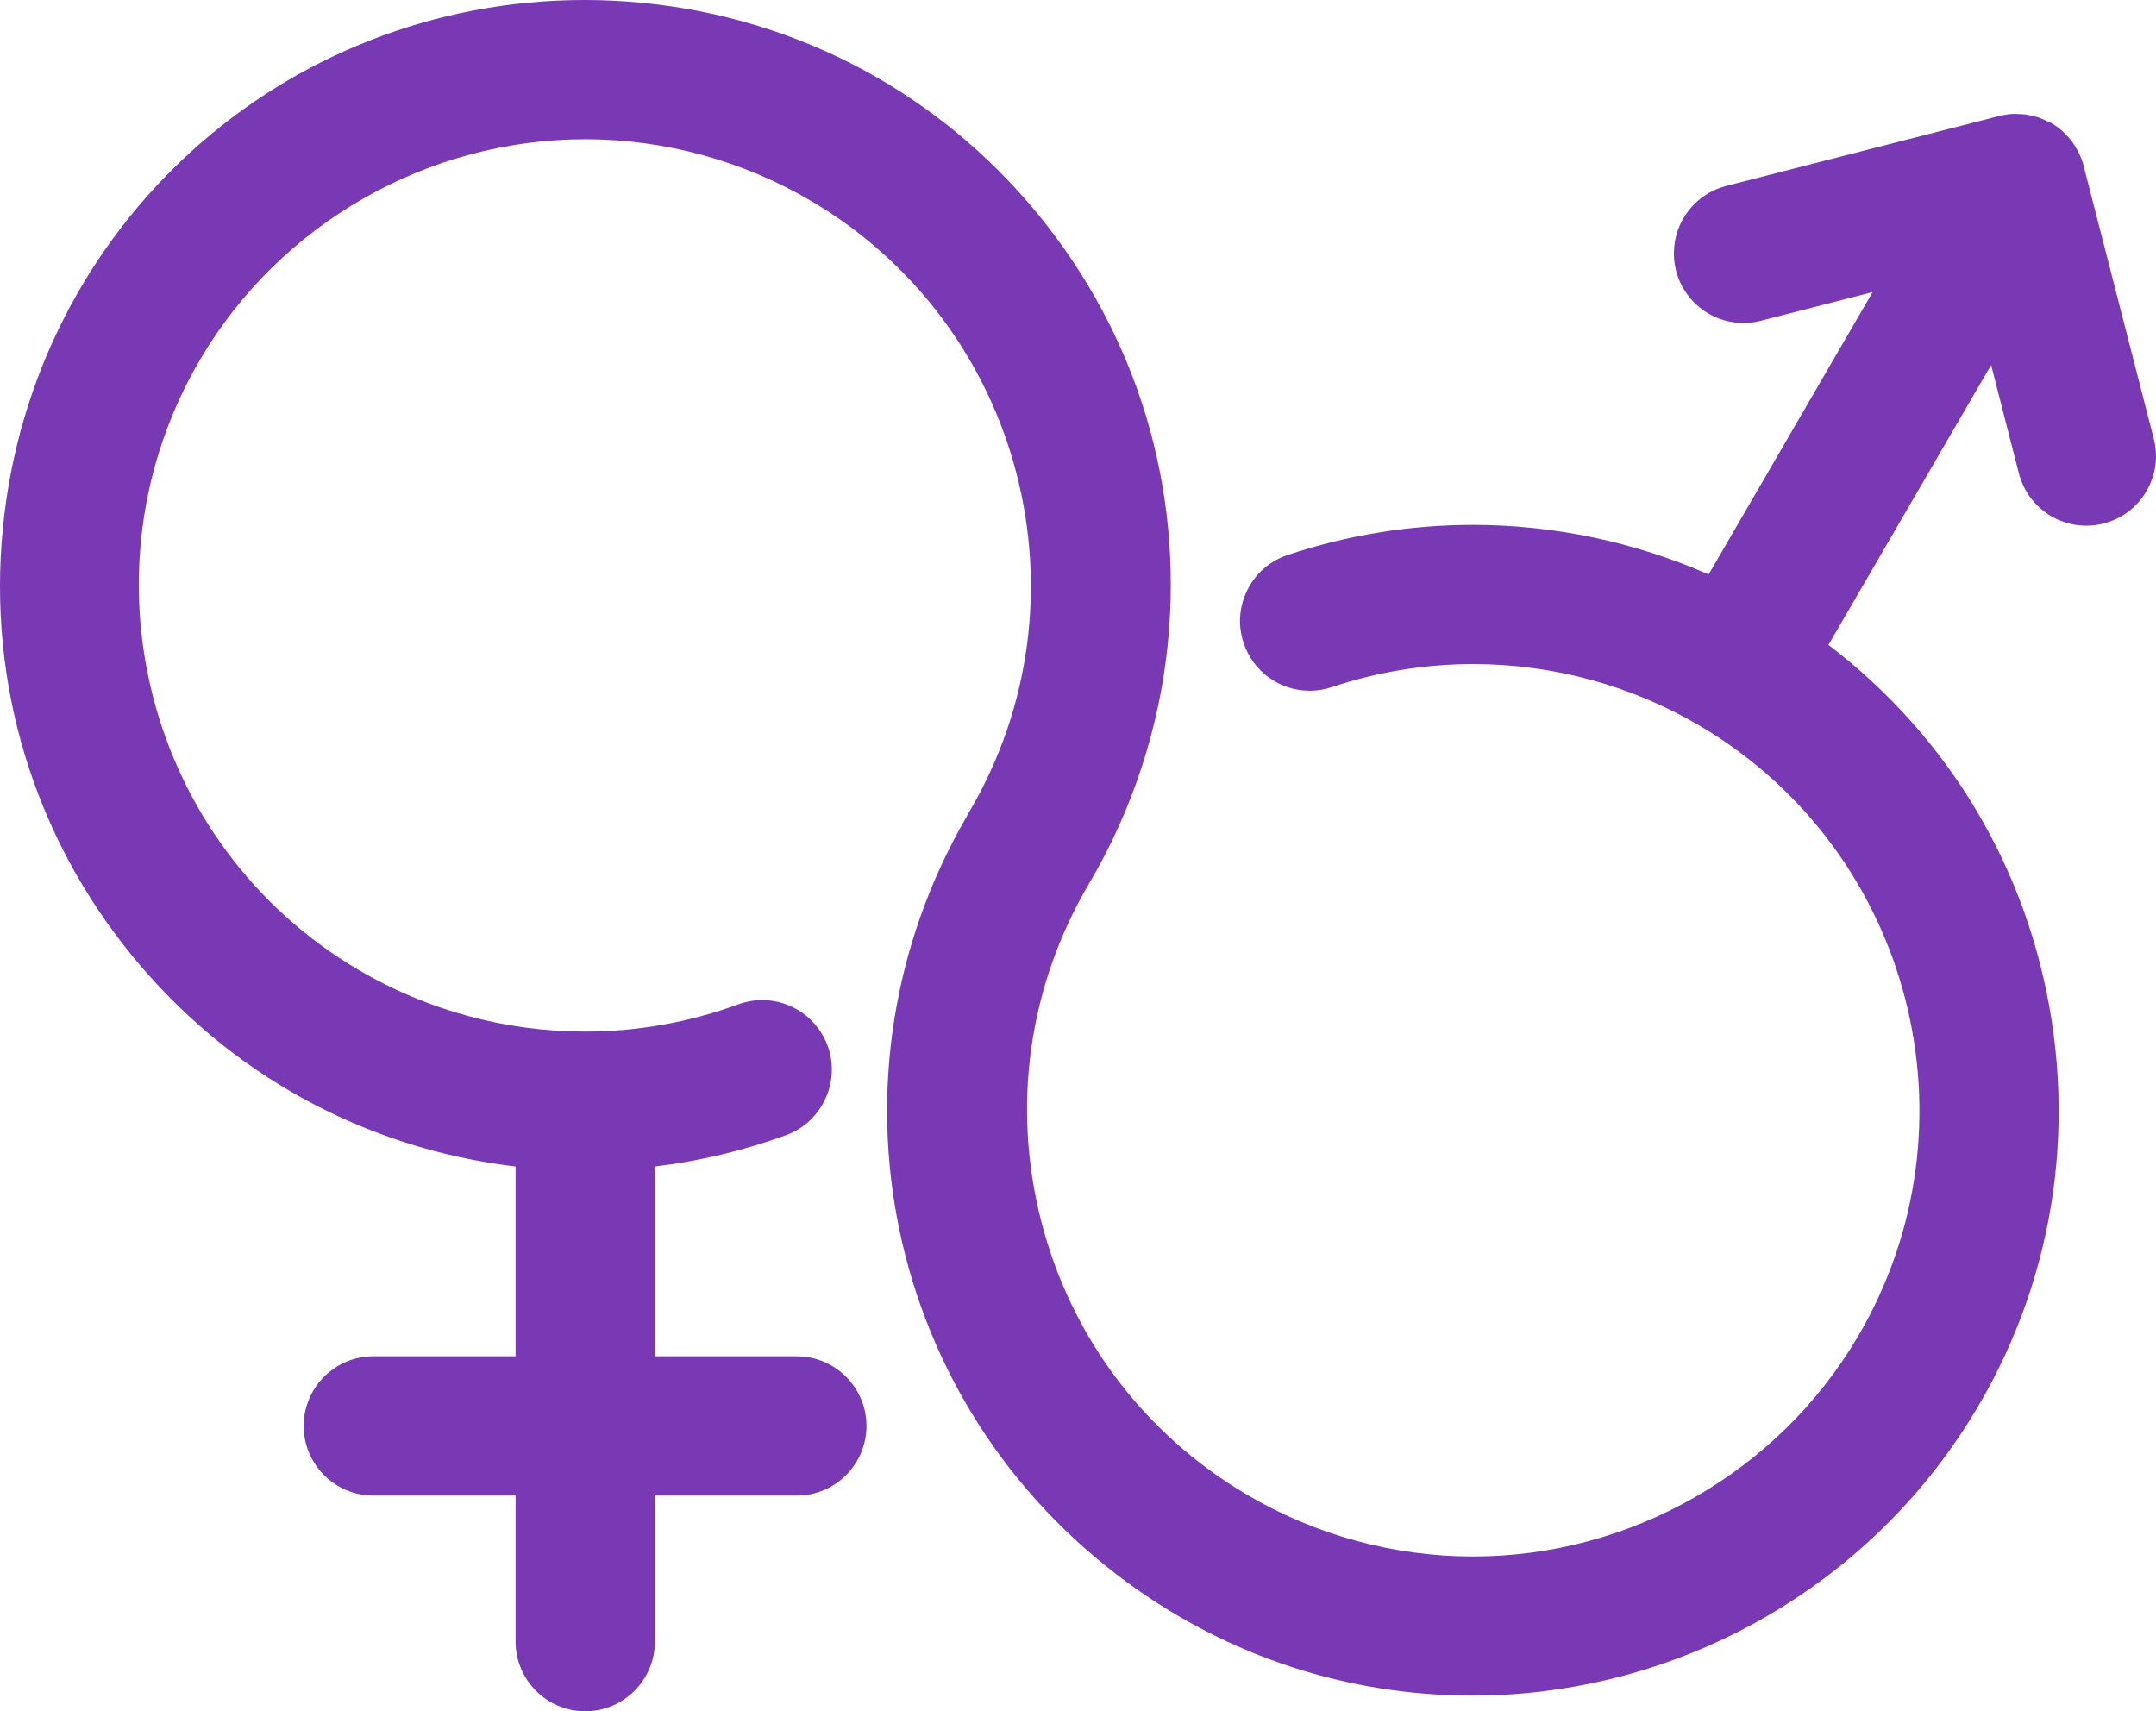 <svg version="1.1" id="图层_1" x="0px" y="0px" width="236.556px" height="187.759px" viewBox="0 0 236.556 187.759" enable-background="new 0 0 236.556 187.759" xml:space="preserve" xmlns="http://www.w3.org/2000/svg" xmlns:xlink="http://www.w3.org/1999/xlink" xmlns:xml="http://www.w3.org/XML/1998/namespace">
  <path fill="#7939B4" d="M236.312,48.137l-7.648-29.753l-0.054-0.237c-0.114-0.417-0.265-0.828-0.454-1.24
	c-0.149-0.314-0.32-0.621-0.529-0.939l-0.053-0.087c-0.074-0.128-0.151-0.254-0.269-0.408c-0.213-0.267-0.443-0.519-0.695-0.764
	c-0.097-0.112-0.197-0.22-0.295-0.305c-0.375-0.333-0.783-0.63-1.213-0.882l-0.376-0.206h-0.088
	c-0.01-0.004-0.019-0.007-0.029-0.011c-0.268-0.141-0.544-0.267-0.826-0.376l-0.099-0.034c-0.233-0.072-0.469-0.131-0.707-0.178
	c-0.213-0.059-0.436-0.108-0.738-0.158c-0.253-0.027-0.507-0.042-0.761-0.045c-0.184-0.018-0.368-0.02-0.598-0.02l-0.113,0.004
	c-0.38,0.029-0.756,0.085-1.054,0.155c-0.047,0.004-0.095,0.01-0.142,0.016l-30.167,7.728c-3.382,0.866-5.744,3.908-5.744,7.398
	c-0.001,2.042,0.793,3.961,2.235,5.405c1.442,1.444,3.361,2.239,5.414,2.24c0.638,0,1.276-0.083,1.893-0.244l12.263-3.15
	l-17.992,30.978c-8.104-3.559-17.013-5.435-25.858-5.435c-6.925,0-13.767,1.112-20.336,3.305c-1.937,0.648-3.505,2.01-4.416,3.837
	c-0.911,1.827-1.057,3.9-0.409,5.836c1.046,3.123,3.959,5.22,7.249,5.22c0.823,0,1.639-0.133,2.425-0.396
	c5.018-1.678,10.242-2.529,15.53-2.529c8.755,0,17.365,2.354,24.902,6.807c23.239,13.731,30.975,43.809,17.246,67.048
	c-8.769,14.84-24.937,24.059-42.194,24.059c-8.714,0-17.309-2.355-24.854-6.814c-11.258-6.65-19.251-17.287-22.509-29.952
	c-3.257-12.663-1.388-25.838,5.263-37.095c4.733-8.005,7.717-17.127,8.63-26.379c1.685-17.072-3.38-33.777-14.26-47.04
	C103.004,10.232,87.609,2,70.538,0.315C68.42,0.106,66.272,0,64.156,0C31.021,0,3.577,24.9,0.317,57.921
	c-1.684,17.072,3.38,33.778,14.26,47.04c10.592,12.912,25.462,21.056,41.993,23.031v20.82H40.961c-4.213,0-7.641,3.428-7.641,7.643
	c0,4.213,3.428,7.641,7.641,7.641H56.57v16.023c0,4.213,3.428,7.641,7.642,7.641c4.214,0,7.642-3.428,7.642-7.641v-16.023h15.572
	c4.214,0,7.643-3.428,7.643-7.641c0-4.215-3.429-7.643-7.643-7.643H71.817v-20.819c4.95-0.591,9.826-1.757,14.528-3.477
	c3.857-1.463,5.872-5.815,4.49-9.703c-1.08-3.041-3.974-5.084-7.2-5.084c-0.87,0-1.73,0.148-2.573,0.447
	c-5.428,1.996-11.111,3.008-16.892,3.008c-8.75,0-17.356-2.351-24.889-6.799C16.041,92.663,8.297,62.59,22.019,39.348
	c8.767-14.846,24.936-24.069,42.197-24.069c8.708,0,17.298,2.354,24.84,6.807c23.241,13.723,30.985,43.795,17.263,67.038
	l-0.208,0.385v0.002c-16.603,28.533-9.068,64.644,17.622,84.152c11.08,8.098,24.168,12.379,37.85,12.379
	c20.452-0.002,39.856-9.846,51.908-26.336c10.123-13.852,14.247-30.817,11.611-47.769c-2.566-16.508-11.243-31.079-24.484-41.18
	l17.848-30.707l3.043,11.888c0.867,3.381,3.909,5.742,7.396,5.742c0.64,0,1.28-0.081,1.905-0.242
	c1.977-0.507,3.638-1.754,4.678-3.511C236.527,52.17,236.82,50.114,236.312,48.137z" class="color c1"/>
</svg>